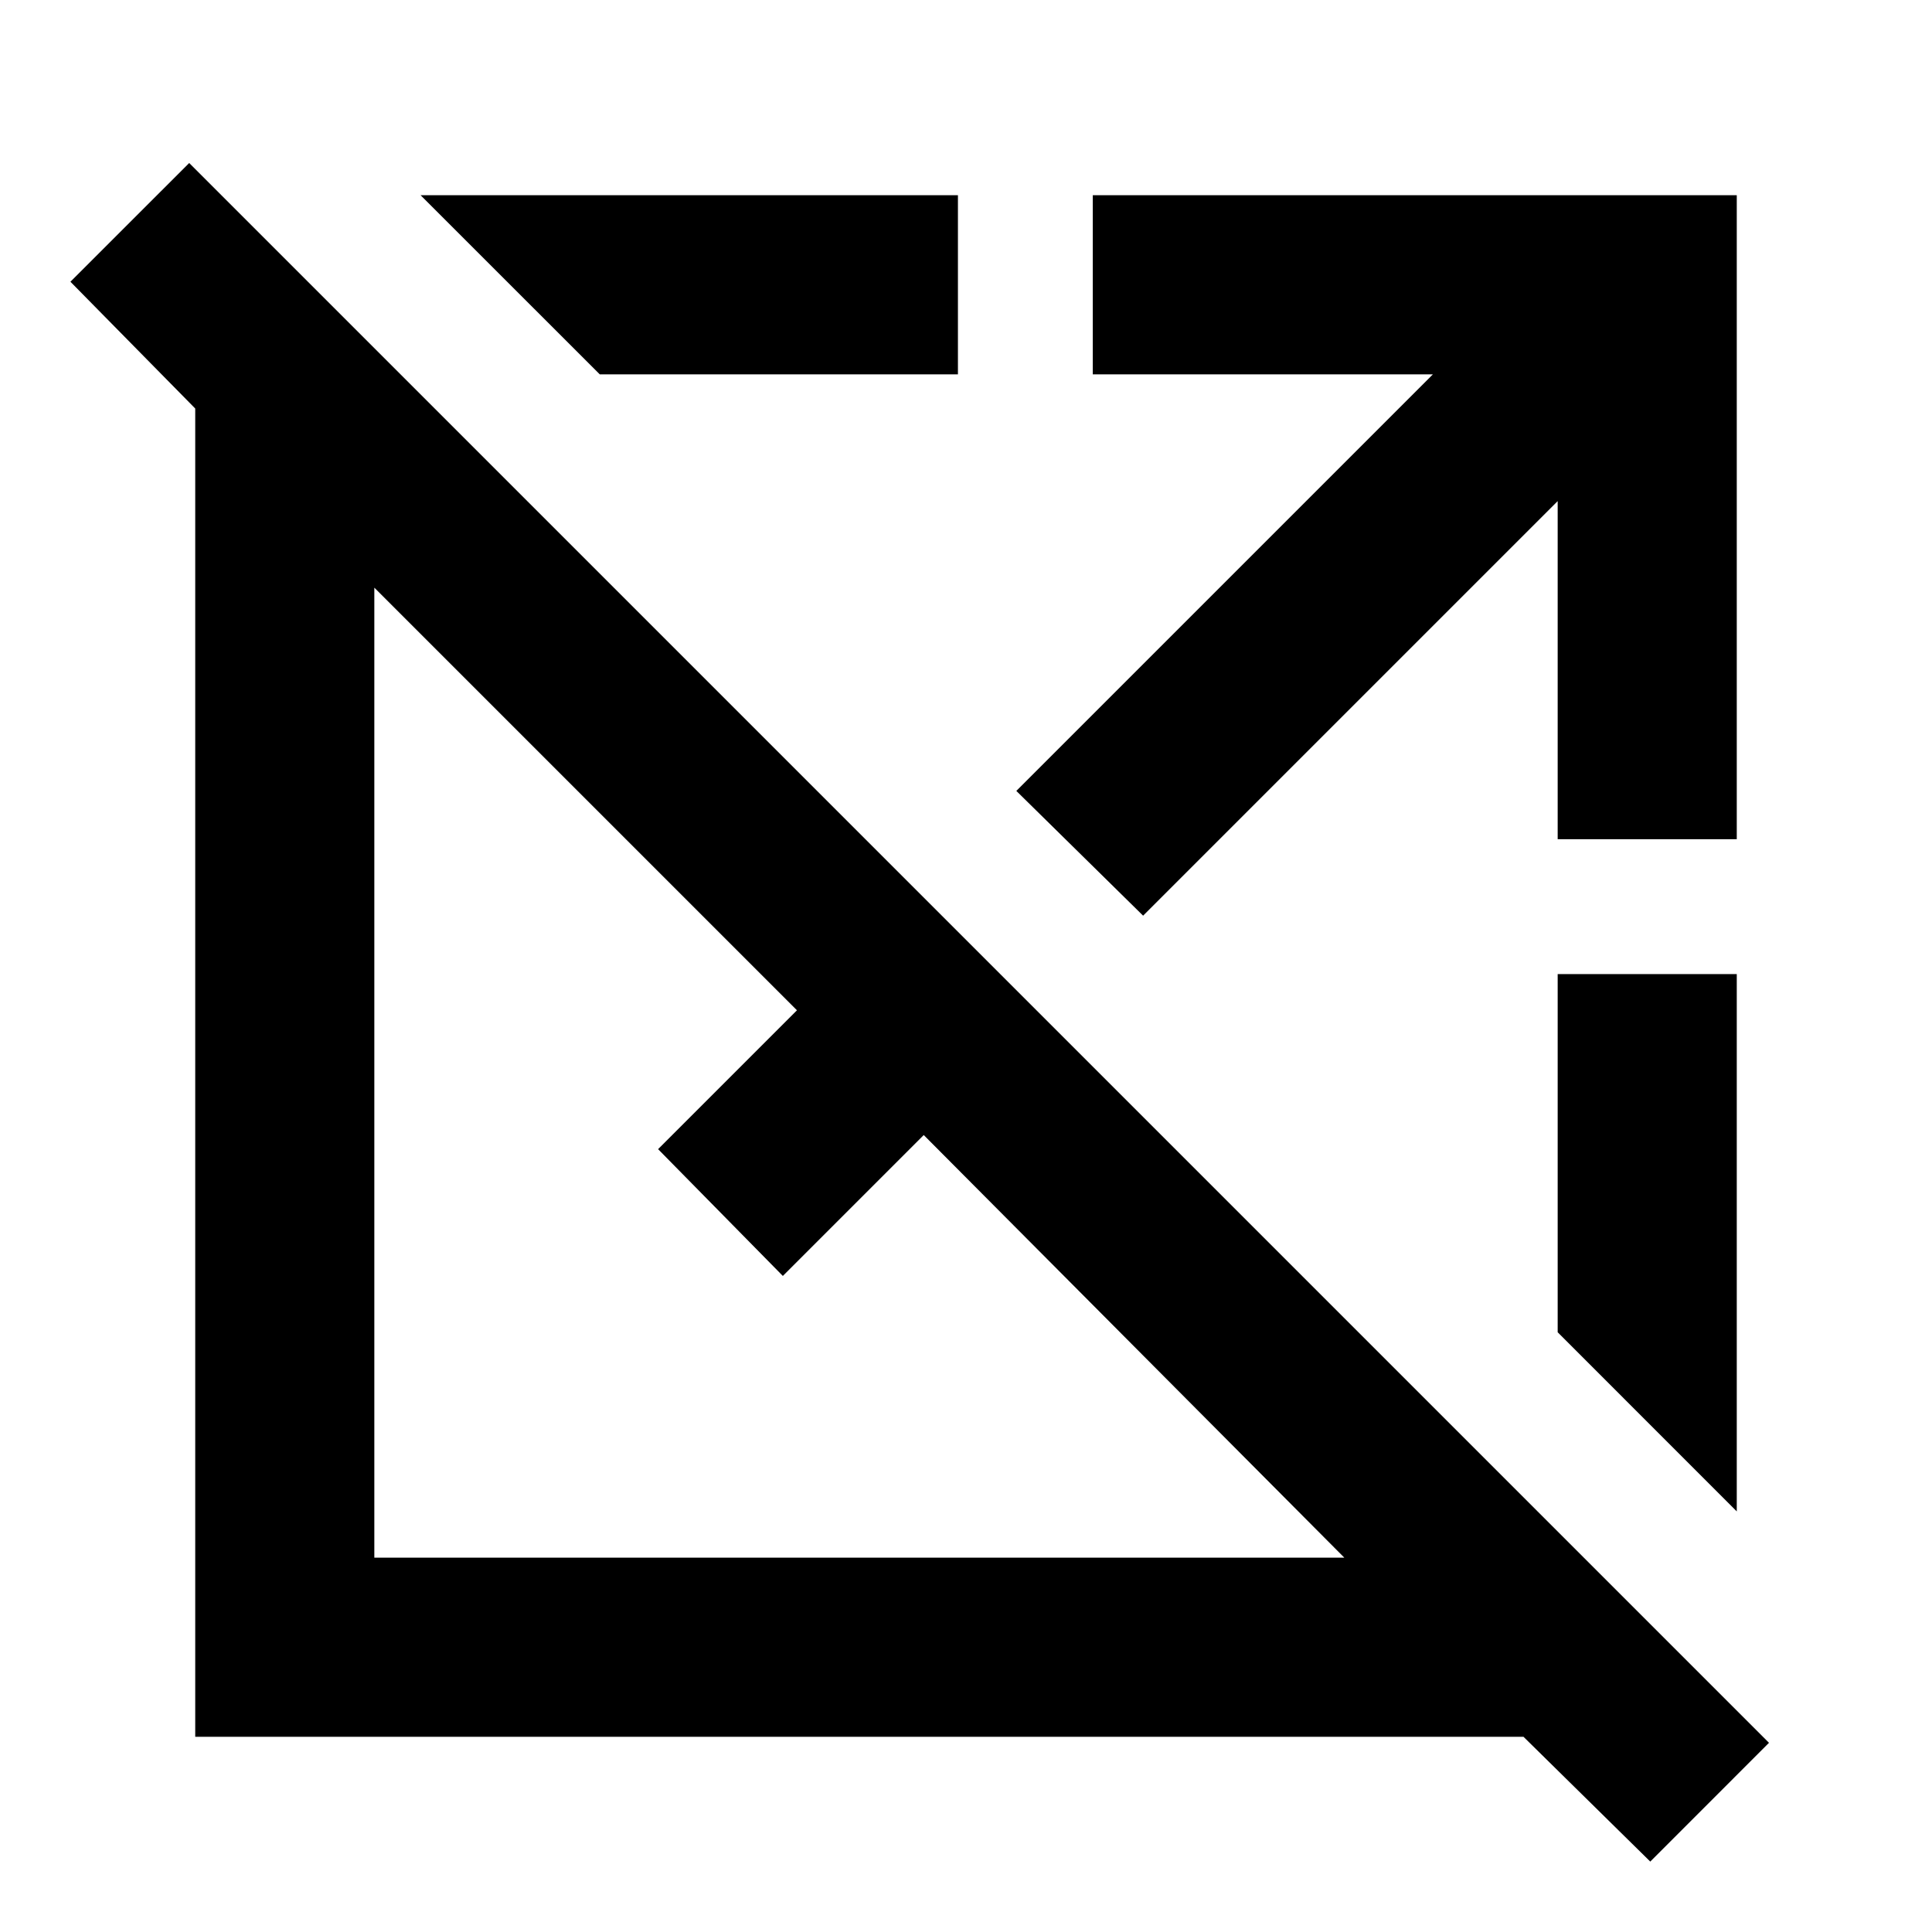 <svg xmlns="http://www.w3.org/2000/svg" height="40" width="40"><path d="m34.167 38.542-2.625-2.584h-27.5v-27.5L1.458 5.833l2.459-2.458 32.708 32.708ZM7.75 32.25h20.083l-8.708-8.75-2.917 2.917-2.583-2.625 2.875-2.875-8.75-8.75Zm28.208-.958-3.708-3.709v-7.416h3.708ZM23.667 18.958l-2.625-2.583 8.625-8.625h-7.042V4.042h13.333v13.333H32.25v-7ZM12.417 7.75 8.708 4.042h11.125V7.75Z"/></svg>